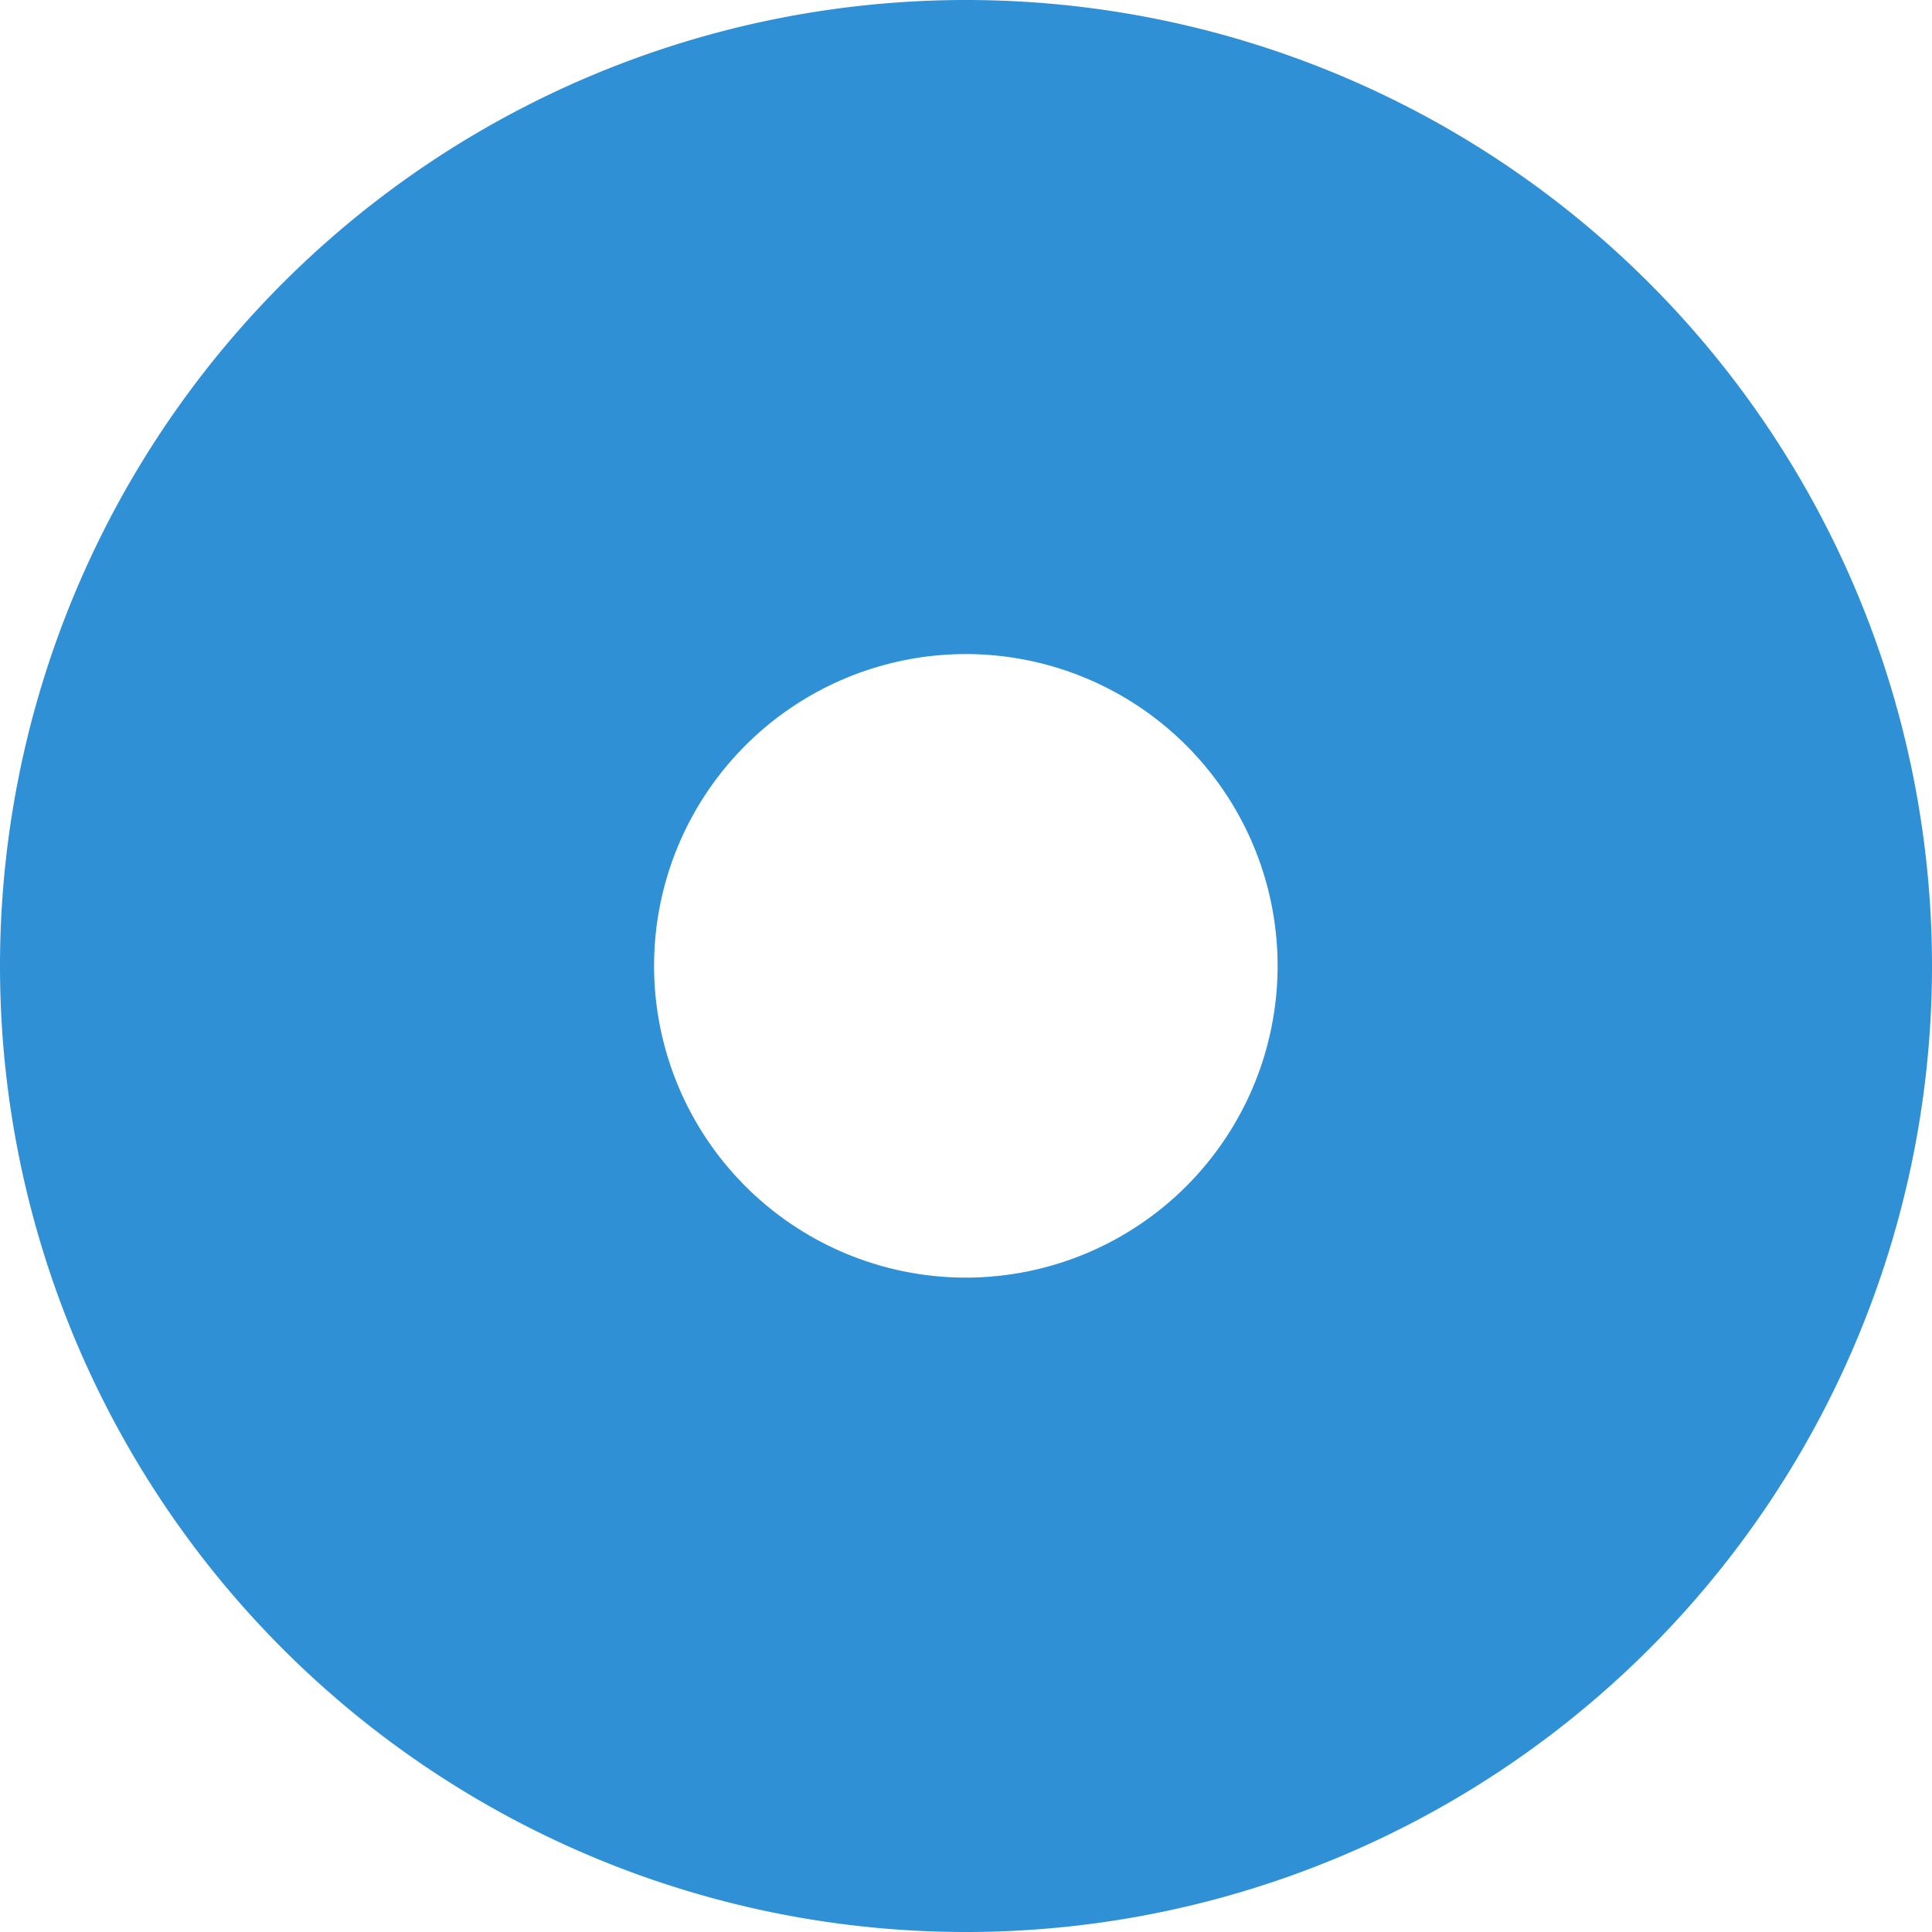 <svg xmlns="http://www.w3.org/2000/svg" width="24" height="24" viewBox="0 0 24 24">
  <path id="radio_on" d="M12.375-20.625a12,12,0,0,0-12,12,12,12,0,0,0,12,12,12,12,0,0,0,12-12A12,12,0,0,0,12.375-20.625Zm3.871,12a3.875,3.875,0,0,1-3.871,3.871A3.875,3.875,0,0,1,8.5-8.625,3.875,3.875,0,0,1,12.375-12.5,3.875,3.875,0,0,1,16.246-8.625Z" transform="translate(-0.375 20.625)" fill="#3090d6"/>
</svg>

